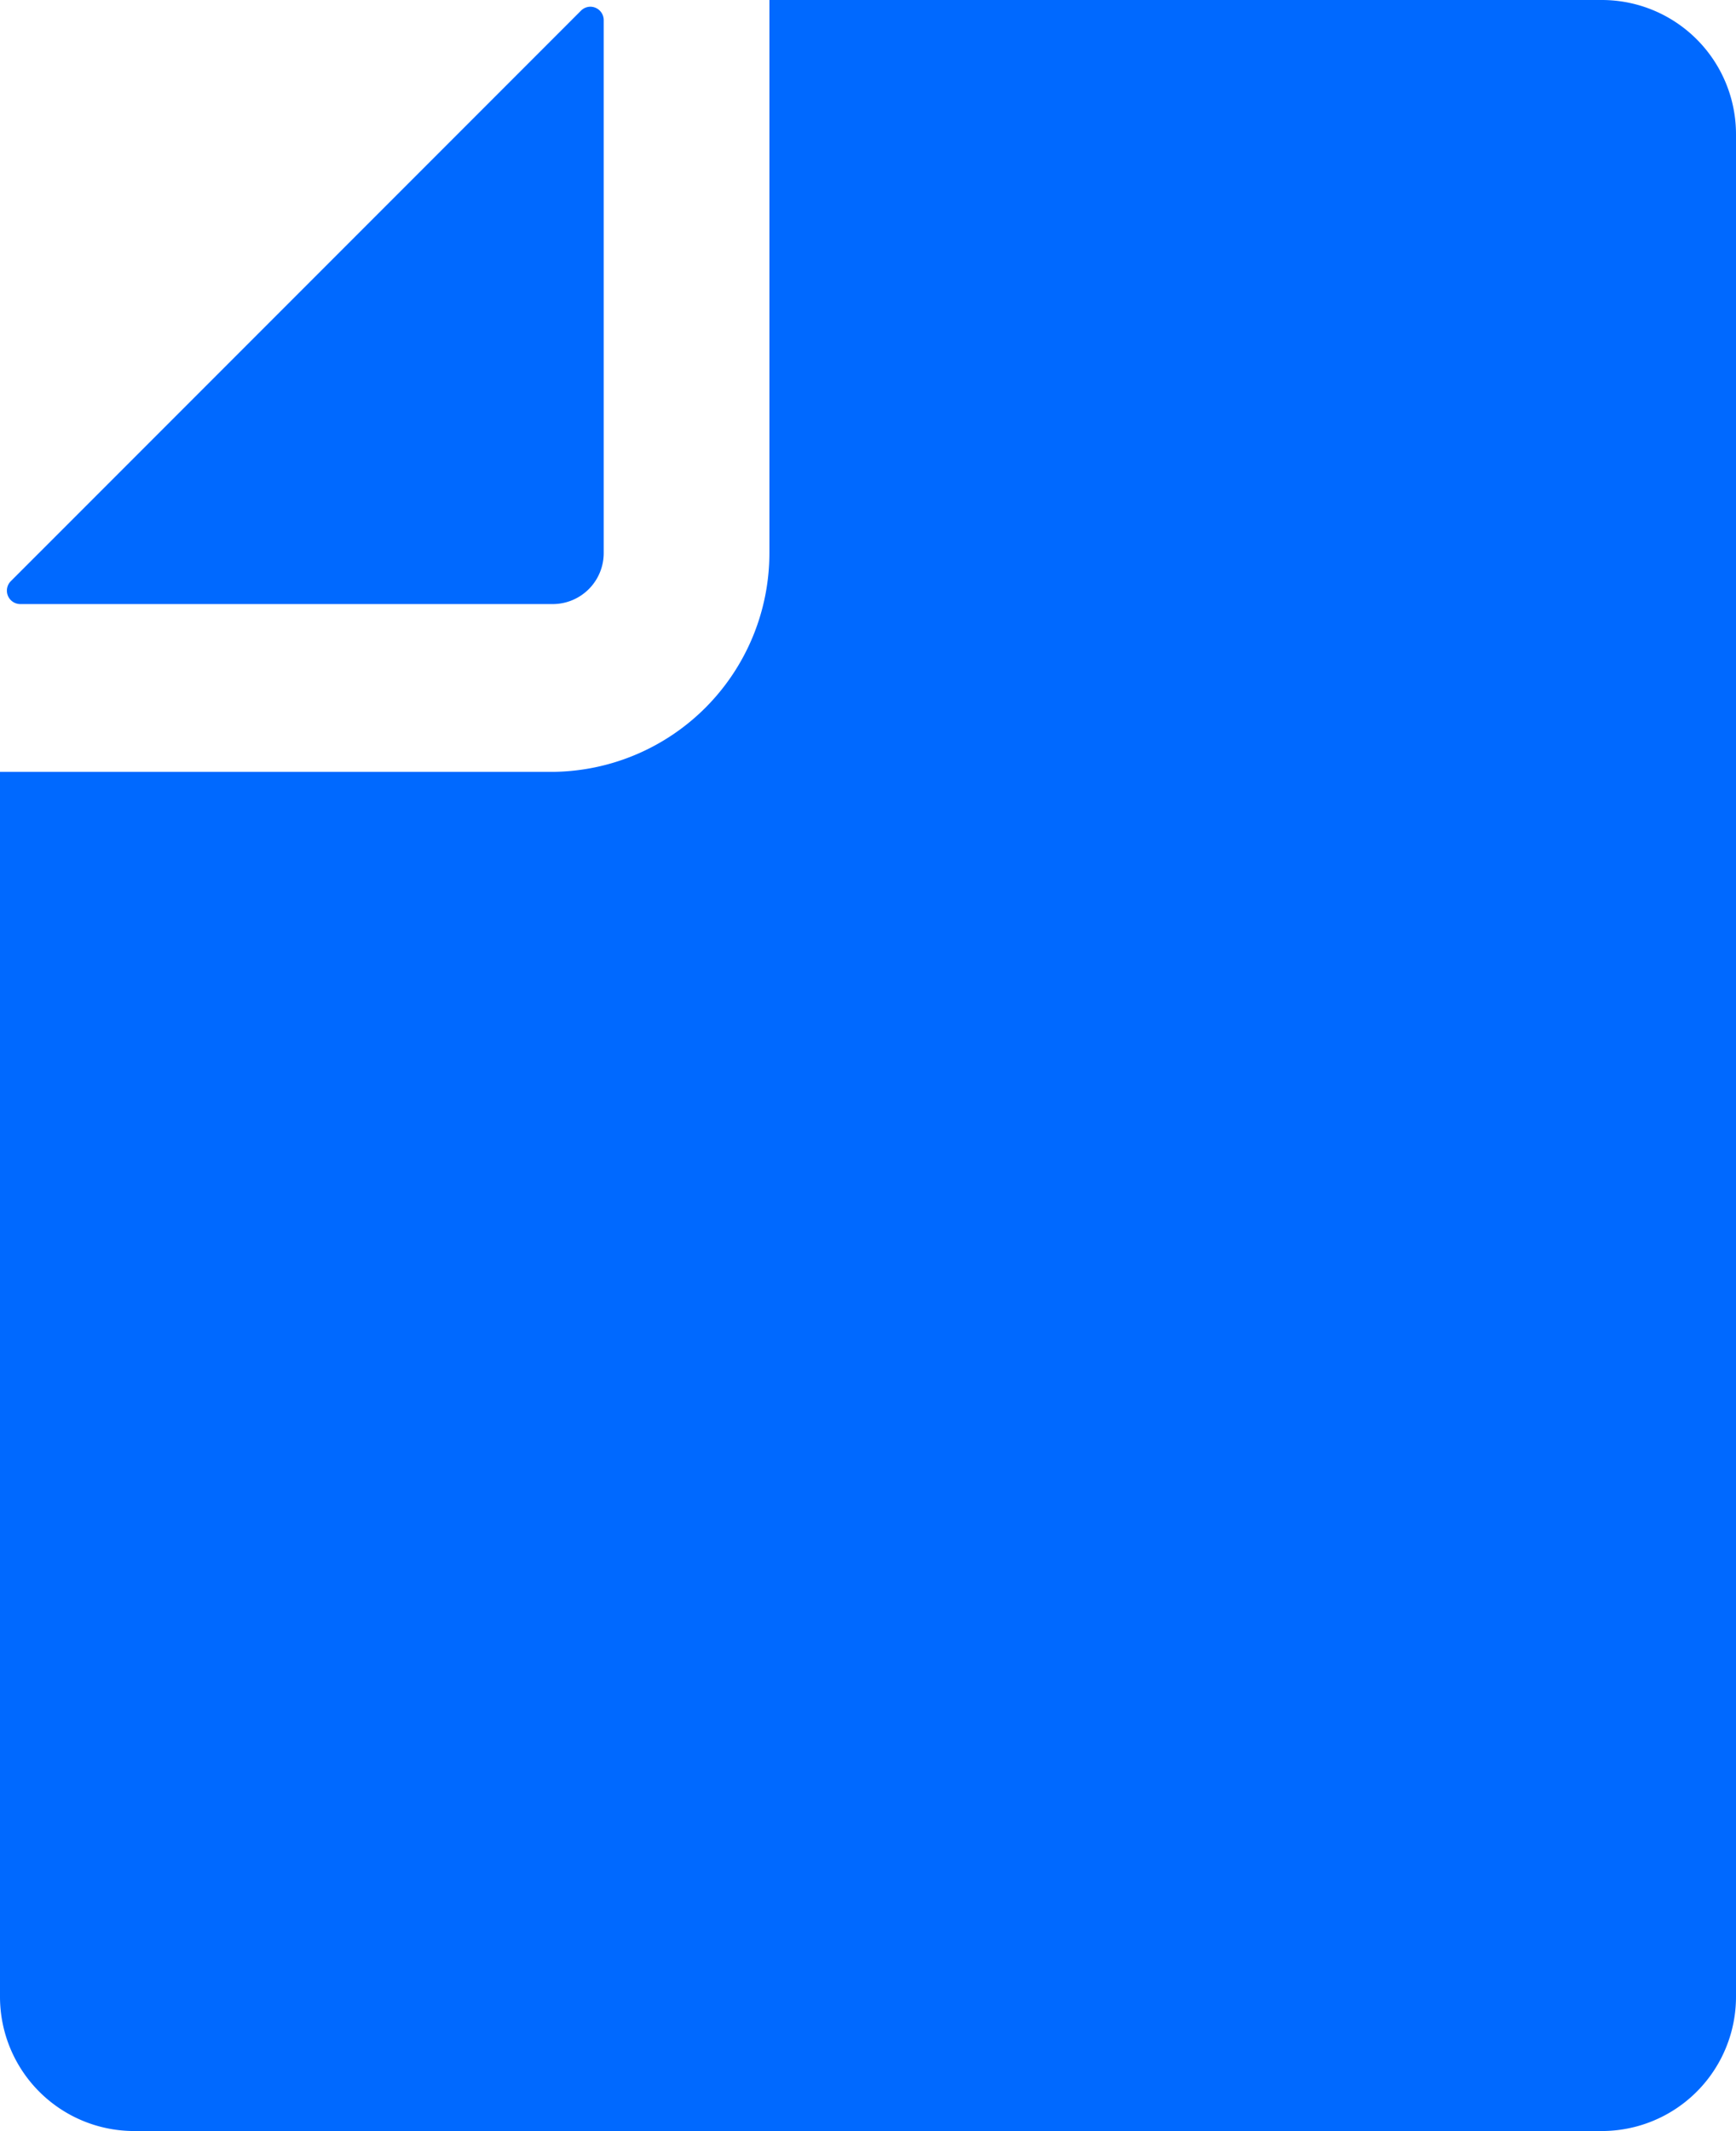<svg xmlns="http://www.w3.org/2000/svg" viewBox="0 0 25.88 31.75"><defs><style>.cls-1{fill:#0069ff;}</style></defs><title>-2Asset 3</title><g id="Layer_2" data-name="Layer 2"><g id="icons"><path class="cls-1" d="M8.66.16.16,8.66A.2.2,0,0,0,.3,9H8.24A.76.76,0,0,0,9,8.24V.3A.2.2,0,0,0,8.8.1.2.2,0,0,0,8.66.16Z"/><path class="cls-1" d="M23.88,0H11.47c0,.1,0,.2,0,.3V8.24A3.26,3.26,0,0,1,8.24,11.5H.3l-.3,0V29.75a2,2,0,0,0,2,2H23.88a2,2,0,0,0,2-2V2A2,2,0,0,0,23.88,0Z"/></g></g></svg>